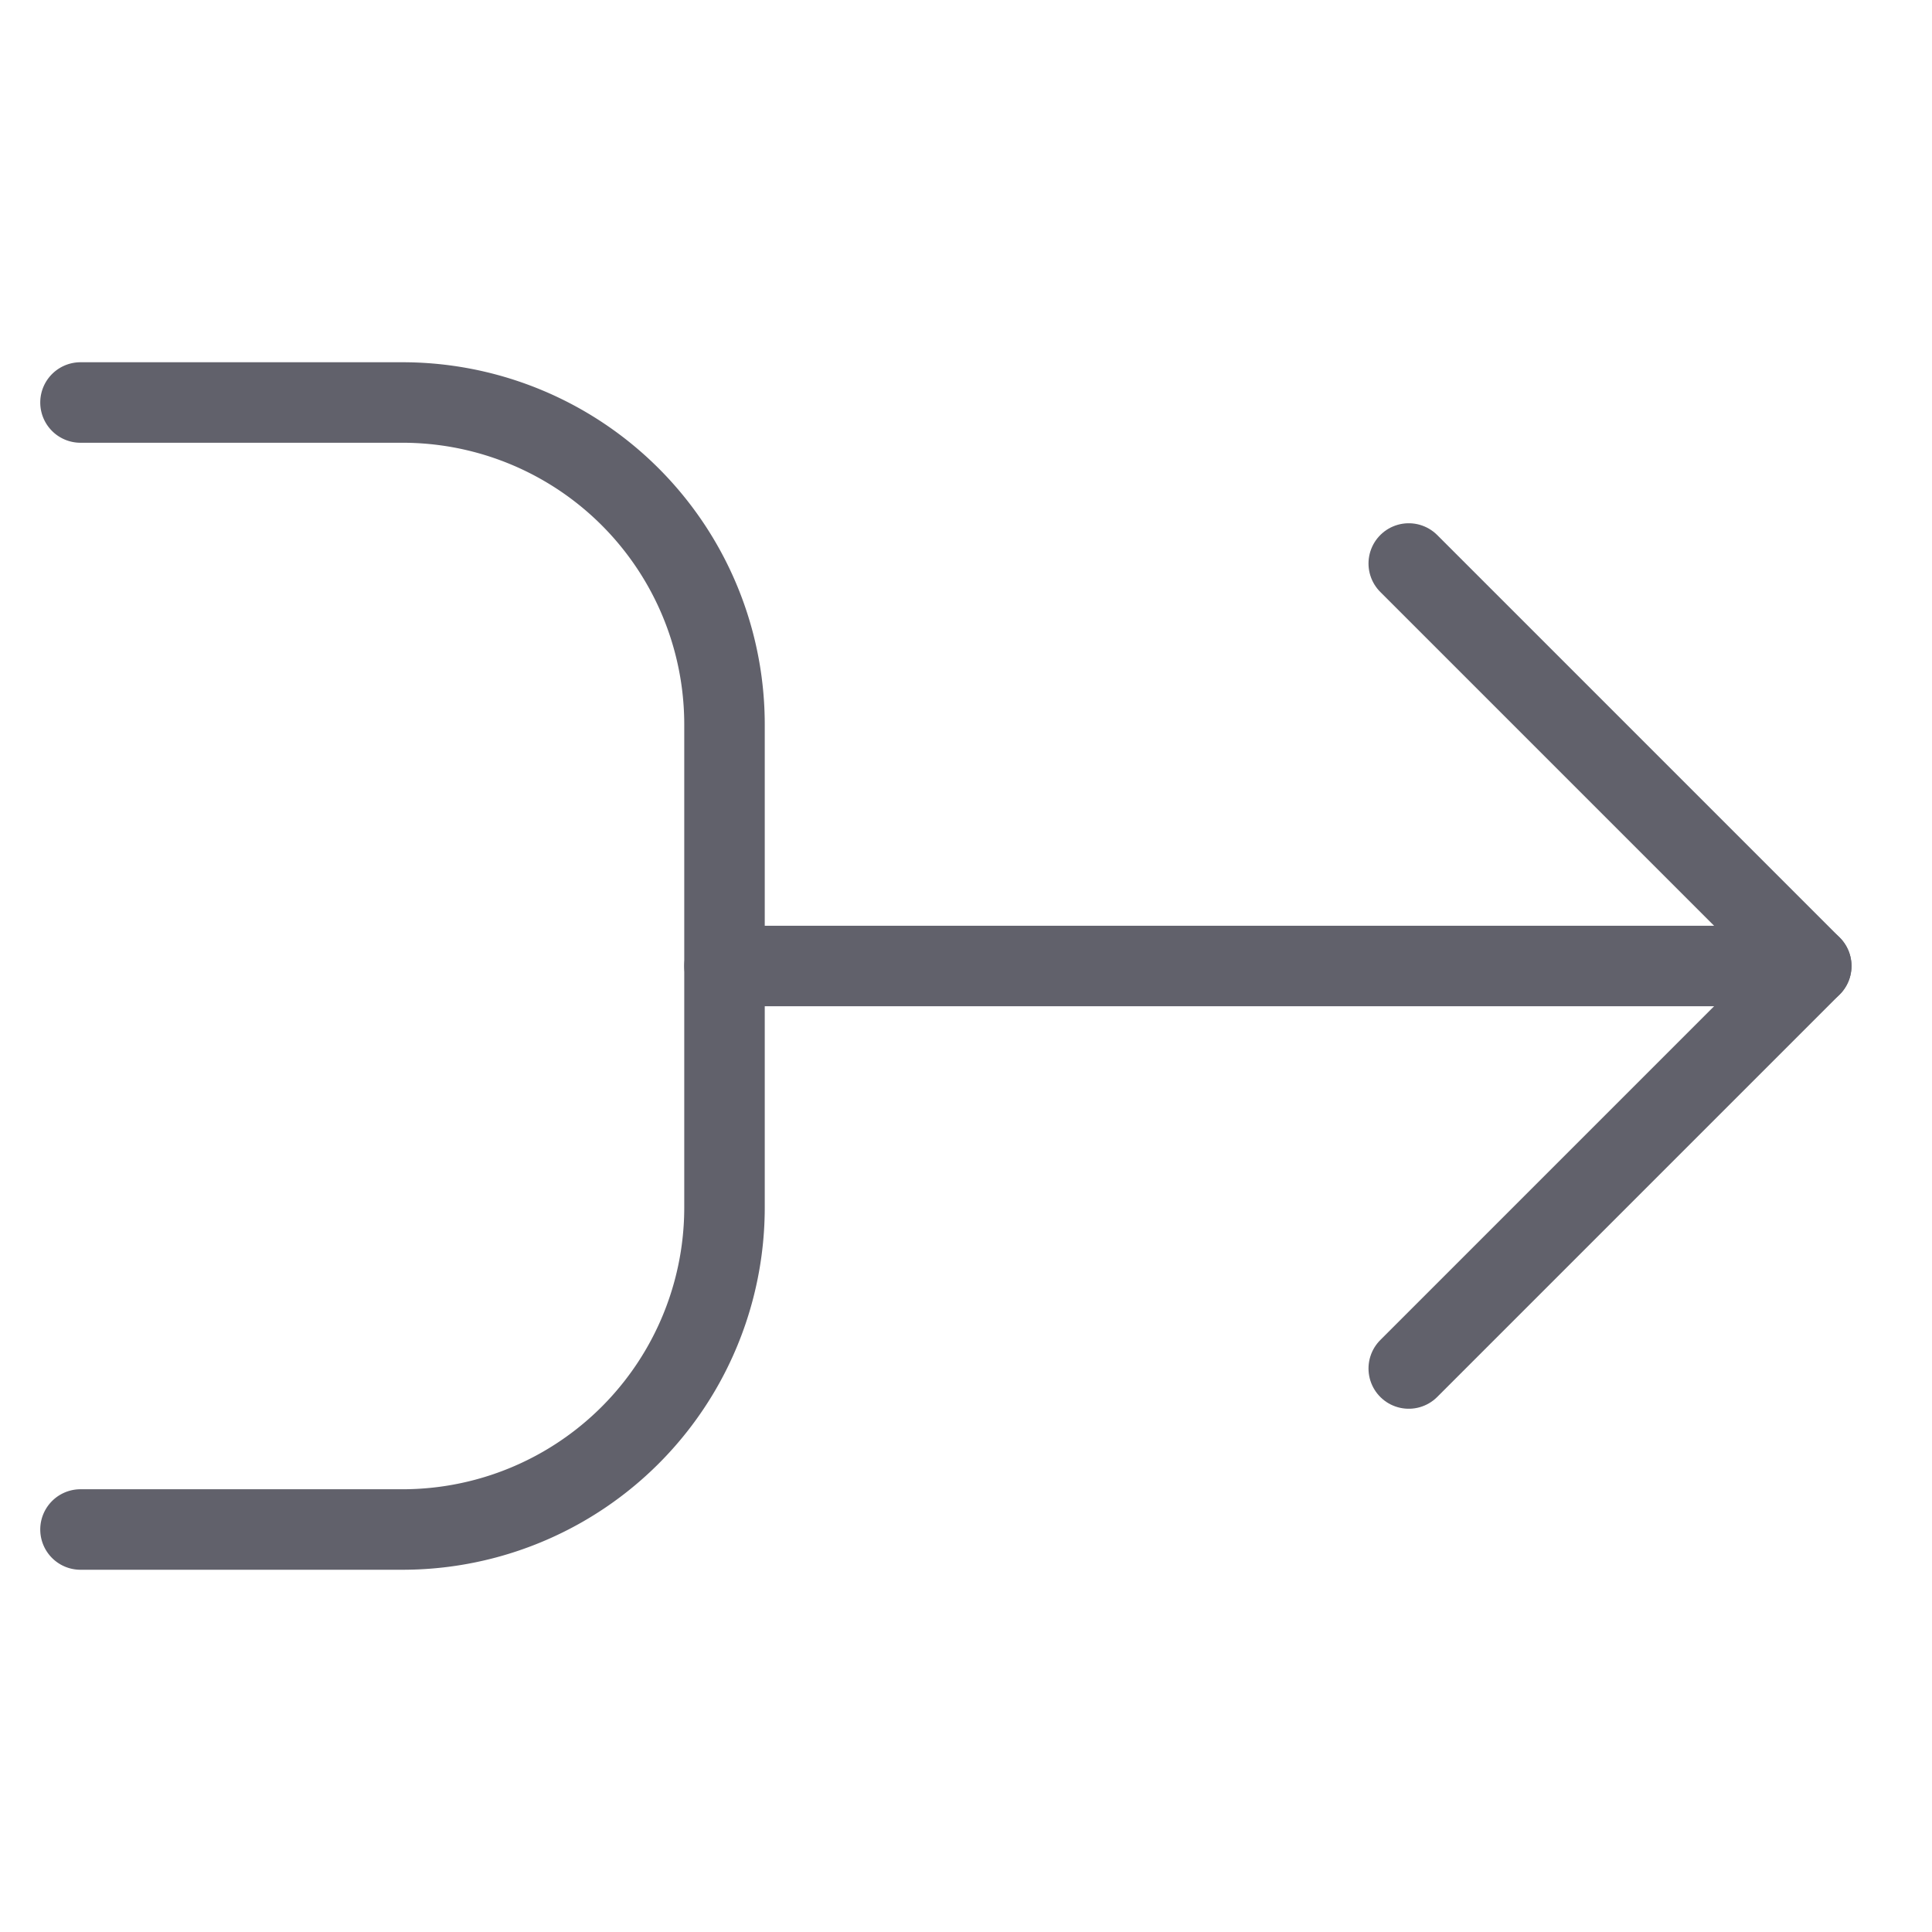 <svg xmlns="http://www.w3.org/2000/svg" height="24" width="24" viewBox="0 0 48 48"><g stroke-linecap="round" fill="#61616b" stroke-linejoin="round" class="nc-icon-wrapper"><path data-cap="butt" d="M2,10h8a8,8,0,0,1,8,8V30a8,8,0,0,1-8,8H2" fill="none" stroke="#61616b" stroke-width="2"></path><line data-cap="butt" x1="45" y1="24" x2="18" y2="24" fill="none" stroke="#61616b" stroke-width="2"></line><polyline points="35 14 45 24 35 34" fill="none" stroke="#61616b" stroke-width="2"></polyline></g></svg>